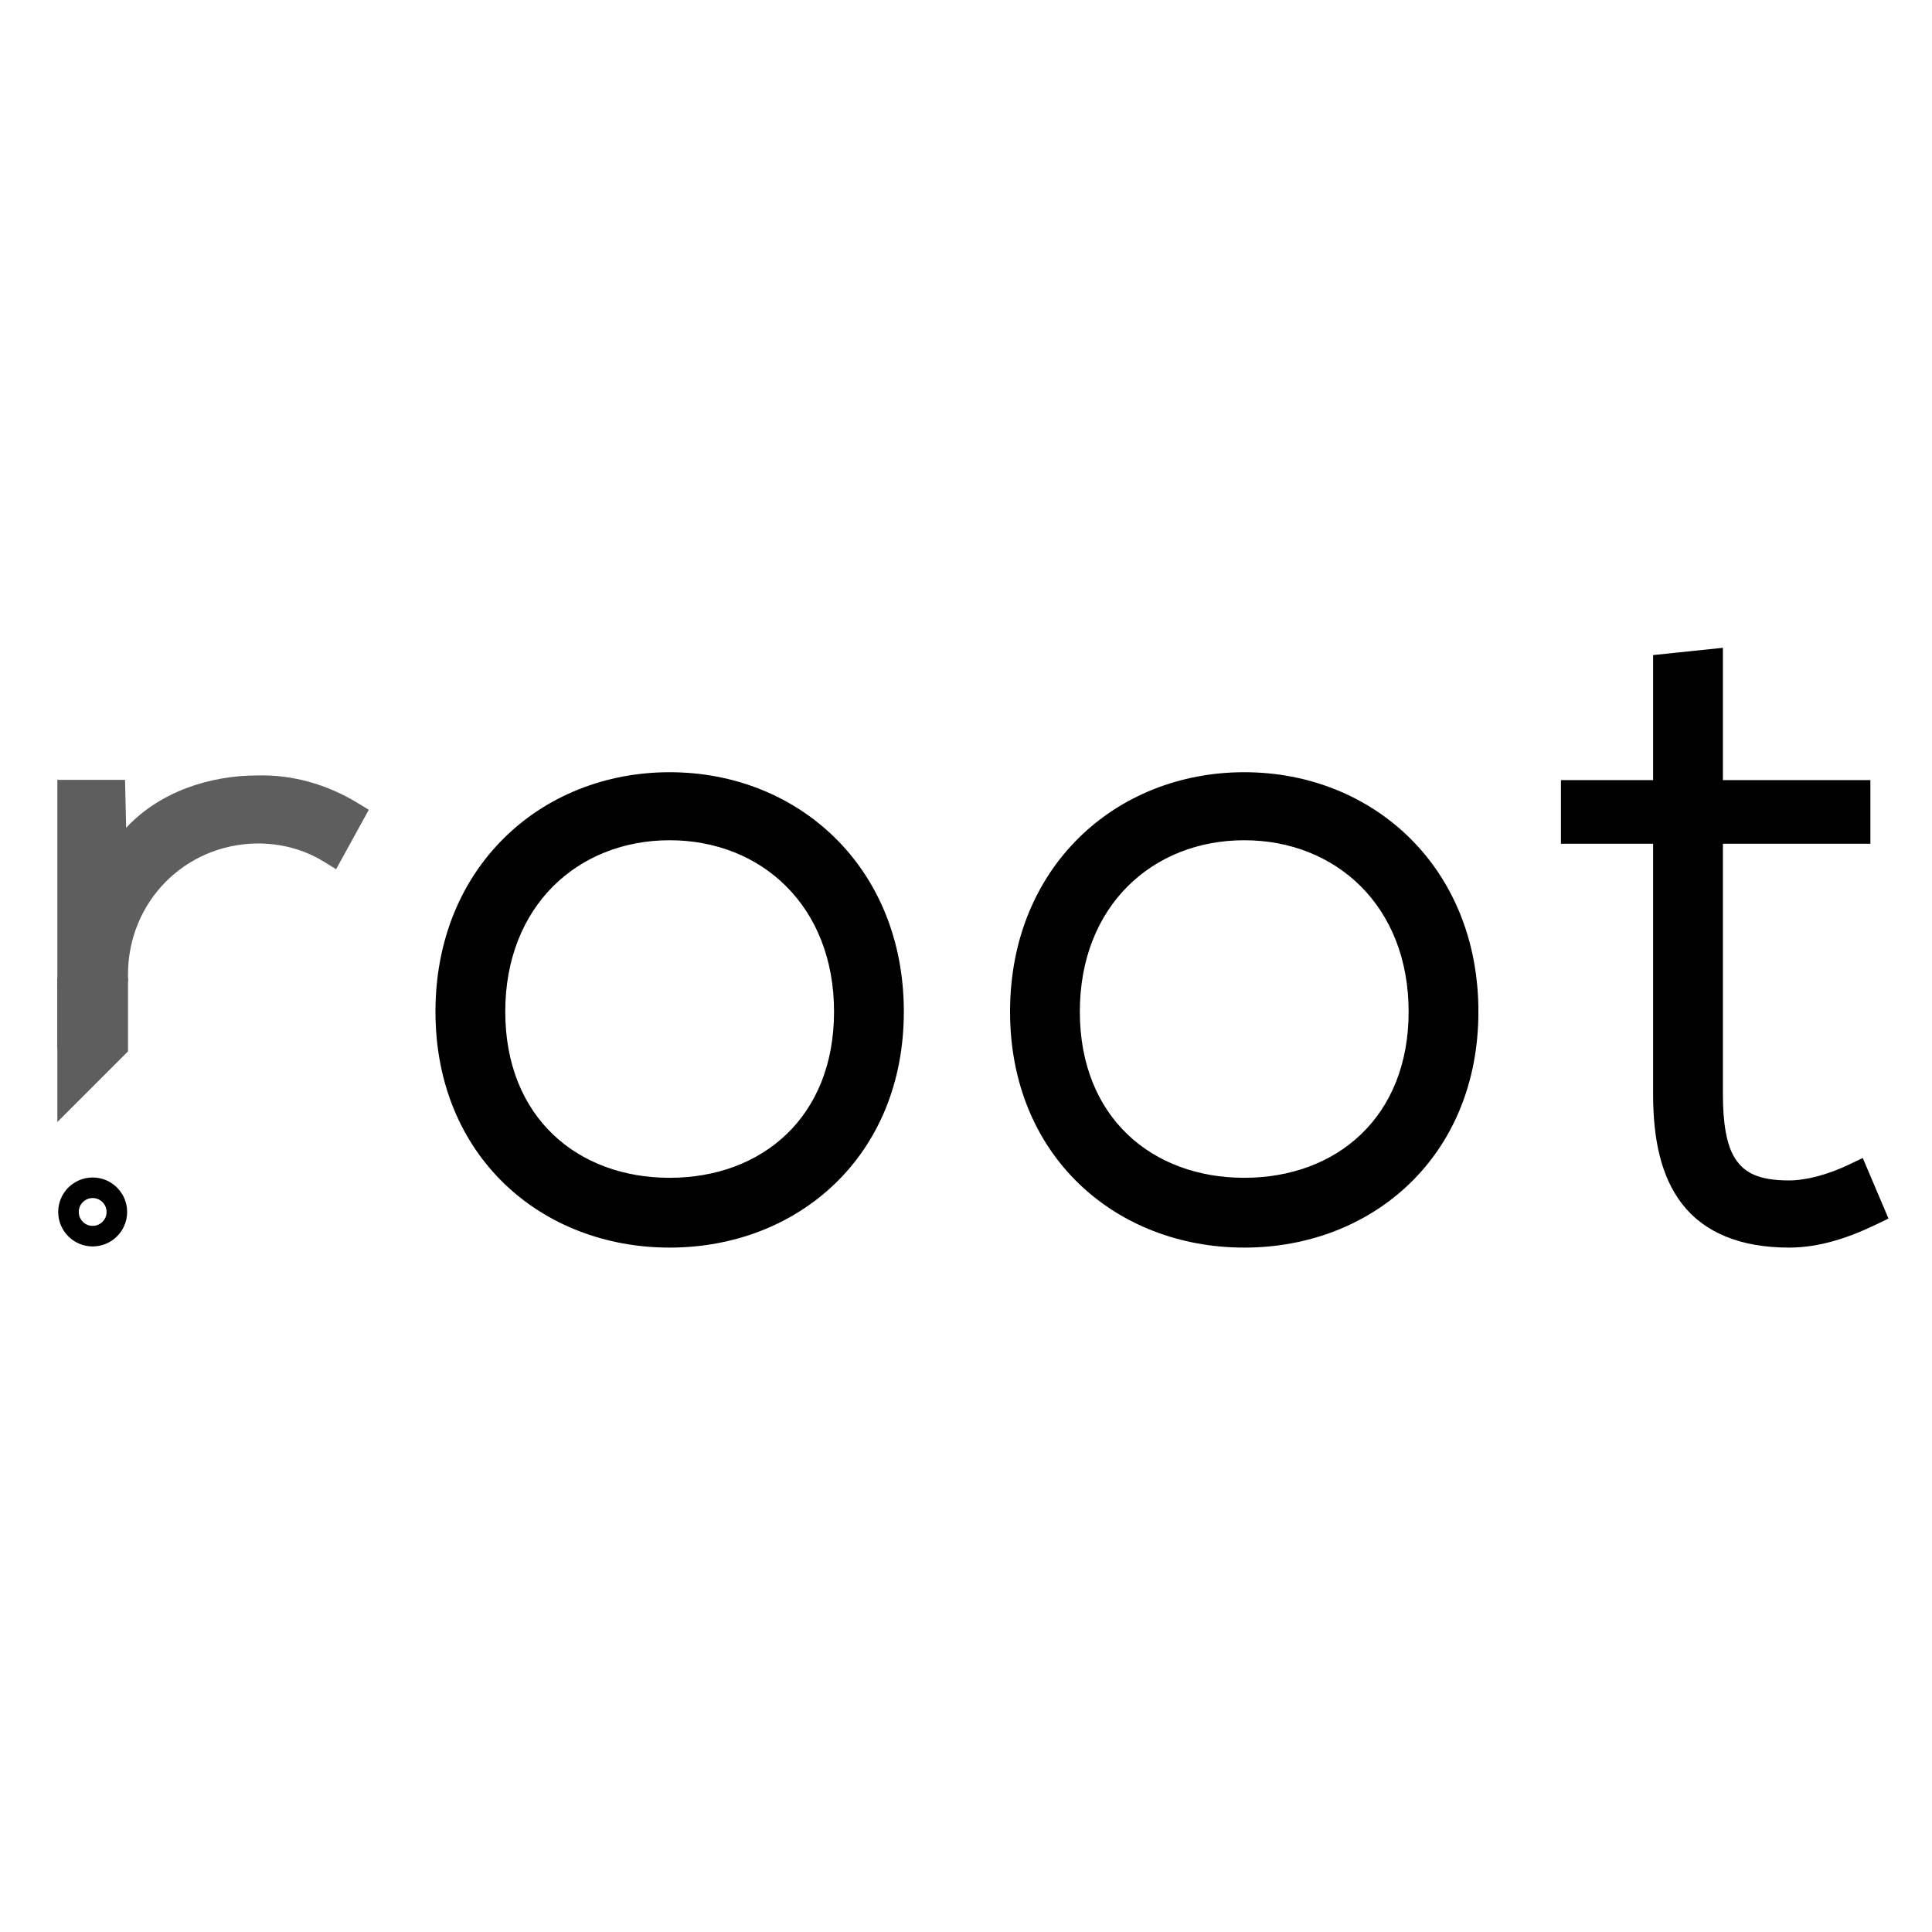 <?xml version="1.0" encoding="UTF-8" standalone="no"?>
<!-- Created with Inkscape (http://www.inkscape.org/) -->

<svg
   width="210mm"
   height="210mm"
   viewBox="0 0 210 210"
   version="1.1"
   id="svg3324"
   inkscape:version="1.1.2 (b8e25be833, 2022-02-05)"
   sodipodi:docname="logofinal1.svg"
   xmlns:inkscape="http://www.inkscape.org/namespaces/inkscape"
   xmlns:sodipodi="http://sodipodi.sourceforge.net/DTD/sodipodi-0.dtd"
   xmlns="http://www.w3.org/2000/svg"
   xmlns:svg="http://www.w3.org/2000/svg">
  <sodipodi:namedview
     id="namedview3326"
     pagecolor="#505050"
     bordercolor="#eeeeee"
     borderopacity="1"
     inkscape:pageshadow="0"
     inkscape:pageopacity="0"
     inkscape:pagecheckerboard="0"
     inkscape:document-units="mm"
     showgrid="false"
     height="210mm"
     inkscape:zoom="0.44976872"
     inkscape:cx="602.5319"
     inkscape:cy="561.39965"
     inkscape:window-width="1920"
     inkscape:window-height="991"
     inkscape:window-x="-9"
     inkscape:window-y="-9"
     inkscape:window-maximized="1"
     inkscape:current-layer="layer1"
     inkscape:object-paths="true"
     inkscape:snap-intersection-paths="true"
     inkscape:snap-smooth-nodes="true"
     inkscape:snap-midpoints="true"
     inkscape:snap-object-midpoints="false"
     inkscape:snap-center="false"
     inkscape:snap-page="true" />
  <defs
     id="defs3321" />
  <g
     inkscape:label="Layer 1"
     inkscape:groupmode="layer"
     id="layer1">
    <path
       id="path110086"
       style="fill:#5e5e5e;fill-opacity:1;stroke:none;stroke-width:4.98"
       d="m 6.232,106.329 v 7.681 7.951 c 6.796,-6.796 6.448,-6.448 7.681,-7.681 v -7.95 -9.7e-4 z" />
    <g
       id="g76339"
       transform="matrix(0.497,0,0,0.497,-19.465,-136.804)"
       style="font-size:192px;font-family:'Nexa Light';-inkscape-font-specification:'Nexa Light, ';letter-spacing:12px;white-space:pre;fill:#000000;stroke:#ffffff;stroke-width:6.047">
      <path
         style="color:#000000;-inkscape-font-specification:'Nexa Light, ';fill:#000000;stroke:none;-inkscape-stroke:none"
         d="m 185.62,545.09 c 26.688,0 48.192,-18.432 48.192,-48.576 0,-30.144 -21.504,-49.344 -48.192,-49.344 -26.688,0 -48.192,19.2 -48.192,49.344 0,30.144 21.504,48.576 48.192,48.576 z m 0,-9.216 c -21.504,0 -38.976,-14.784 -38.976,-39.36 0,-24.576 17.472,-40.512 38.976,-40.512 21.504,0 38.976,15.936 38.976,40.512 0,24.576 -17.472,39.36 -38.976,39.36 z"
         id="path76335" />
      <path
         style="color:#000000;-inkscape-font-specification:'Nexa Light, ';fill:#000000;stroke:none;-inkscape-stroke:none"
         d="m 185.619,444.146 c -28.138,0 -51.215,20.785 -51.215,52.367 0,31.582 23.135,51.6 51.215,51.6 28.08,0 51.217,-20.018 51.217,-51.6 0,-31.582 -23.079,-52.367 -51.217,-52.367 z m 0,6.047 c 25.238,0 45.168,17.614 45.168,46.32 0,28.706 -19.872,45.553 -45.168,45.553 -25.296,0 -45.168,-16.847 -45.168,-45.553 0,-28.706 19.93,-46.32 45.168,-46.32 z m 0,2.785 c -22.998,0 -42,17.526 -42,43.535 0,26.009 19.11,42.385 42,42.385 22.89,0 42,-16.376 42,-42.385 0,-26.009 -19.002,-43.535 -42,-43.535 z m 0,6.047 c 20.01,0 35.953,14.345 35.953,37.488 0,23.143 -15.835,36.336 -35.953,36.336 -20.118,0 -35.951,-13.193 -35.951,-36.336 0,-23.143 15.941,-37.488 35.951,-37.488 z"
         id="path76337" />
    </g>
    <g
       id="g76345"
       transform="matrix(0.497,0,0,0.497,-19.465,-136.804)"
       style="font-size:192px;font-family:'Nexa Light';-inkscape-font-specification:'Nexa Light, ';letter-spacing:12px;white-space:pre;fill:#000000;stroke:#ffffff;stroke-width:6.047">
      <path
         style="color:#000000;-inkscape-font-specification:'Nexa Light, ';fill:#000000;stroke:none;-inkscape-stroke:none"
         d="m 311.283,545.09 c 26.688,0 48.192,-18.432 48.192,-48.576 0,-30.144 -21.504,-49.344 -48.192,-49.344 -26.688,0 -48.192,19.2 -48.192,49.344 0,30.144 21.504,48.576 48.192,48.576 z m 0,-9.216 c -21.504,0 -38.976,-14.784 -38.976,-39.36 0,-24.576 17.472,-40.512 38.976,-40.512 21.504,0 38.976,15.936 38.976,40.512 0,24.576 -17.472,39.36 -38.976,39.36 z"
         id="path76341" />
      <path
         style="color:#000000;-inkscape-font-specification:'Nexa Light, ';fill:#000000;stroke:none;-inkscape-stroke:none"
         d="m 311.283,444.146 c -28.138,0 -51.215,20.785 -51.215,52.367 0,31.582 23.135,51.6 51.215,51.6 28.08,0 51.215,-20.018 51.215,-51.6 0,-31.582 -23.077,-52.367 -51.215,-52.367 z m 0,6.047 c 25.238,0 45.168,17.614 45.168,46.32 0,28.706 -19.872,45.553 -45.168,45.553 -25.296,0 -45.168,-16.847 -45.168,-45.553 0,-28.706 19.93,-46.32 45.168,-46.32 z m 0,2.785 c -22.998,0 -42,17.526 -42,43.535 0,26.009 19.11,42.385 42,42.385 22.89,0 42,-16.376 42,-42.385 0,-26.009 -19.002,-43.535 -42,-43.535 z m 0,6.047 c 20.01,0 35.953,14.345 35.953,37.488 0,23.143 -15.835,36.336 -35.953,36.336 -20.118,0 -35.953,-13.193 -35.953,-36.336 0,-23.143 15.943,-37.488 35.953,-37.488 z"
         id="path76343" />
    </g>
    <g
       id="g76351"
       transform="matrix(0.497,0,0,0.497,-19.465,-136.804)"
       style="font-size:192px;font-family:'Nexa Light';-inkscape-font-specification:'Nexa Light, ';letter-spacing:12px;white-space:pre;fill:#000000;stroke:#ffffff;stroke-width:6.047">
      <path
         style="color:#000000;-inkscape-font-specification:'Nexa Light, ';fill:#000000;stroke:none;-inkscape-stroke:none"
         d="m 403.731,421.25 v 27.648 h -20.16 v 7.872 h 20.16 v 57.792 c 0,18.624 6.528,30.528 26.688,30.528 5.952,0 11.904,-1.92 17.856,-4.8 l -3.264,-7.68 c -4.8,2.304 -9.984,3.84 -14.592,3.84 -14.784,0 -17.472,-9.024 -17.472,-21.888 v -57.792 h 32.256 v -7.872 h -32.256 v -28.608 z"
         id="path76347" />
      <path
         style="color:#000000;-inkscape-font-specification:'Nexa Light, ';fill:#000000;stroke:none;-inkscape-stroke:none"
         d="m 415.971,416.936 -15.264,1.59 v 2.725 24.625 h -20.16 v 13.918 h 20.16 v 54.77 c 0,9.665 1.645,18.002 6.428,24.111 4.783,6.11 12.61,9.439 23.285,9.439 6.602,0 12.983,-2.107 19.172,-5.102 l 2.592,-1.254 -5.627,-13.242 -2.854,1.369 c -4.507,2.163 -9.347,3.541 -13.283,3.541 -6.777,0 -9.807,-1.772 -11.748,-4.748 -1.941,-2.976 -2.701,-7.894 -2.701,-14.115 v -54.77 h 32.256 V 445.875 H 415.971 Z m -6.047,6.709 v 28.277 h 32.256 v 1.824 h -32.256 v 60.816 c 0,6.643 0.584,12.668 3.684,17.42 3.099,4.752 8.805,7.492 16.812,7.492 4.289,0 8.692,-1.288 12.941,-3.018 l 0.916,2.156 c -4.753,2.034 -9.399,3.453 -13.857,3.453 -9.485,0 -15.002,-2.621 -18.523,-7.119 -3.521,-4.498 -5.143,-11.426 -5.143,-20.385 V 453.746 H 386.596 v -1.824 h 20.158 v -27.947 z"
         id="path76349" />
    </g>
    <path
       id="path76359"
       style="fill:#5e5e5e;fill-opacity:1;stroke:#ffffff;stroke-width:0;stroke-miterlimit:4;stroke-dasharray:none"
       d="m 6.232,106.329 v 7.681 l 7.681,-7.681 z" />
    <path
       style="fill:#000000;stroke:#000000;stroke-width:0;stroke-linecap:butt;stroke-linejoin:miter;stroke-miterlimit:4;stroke-dasharray:none;stroke-opacity:1"
       d="m 6.232,117.599 c 0,19.33 0,19.323 0,19.323"
       id="path76361" />
    <path
       style="fill:#000000;stroke:#000000;stroke-width:0;stroke-linecap:butt;stroke-linejoin:miter;stroke-miterlimit:4;stroke-dasharray:none;stroke-opacity:1"
       d="m 6.232,117.599 c 0,21.043 0,21.036 0,21.036"
       id="path76363" />
    <path
       style="fill:#000000;stroke:#000000;stroke-width:0;stroke-linecap:butt;stroke-linejoin:miter;stroke-miterlimit:4;stroke-dasharray:none;stroke-opacity:1"
       d="m 13.914,109.801 c 0,29.789 0,29.778 0,29.778"
       id="path76365" />
    <path
       style="fill:#5e5e5e;fill-opacity:1;stroke:#000000;stroke-width:0;stroke-linecap:butt;stroke-linejoin:miter;stroke-miterlimit:4;stroke-dasharray:none;stroke-opacity:1"
       d="m 6.232,117.599 c 0,21.043 0,21.036 0,21.036"
       id="path76367" />
    <g
       id="g76373"
       transform="matrix(0.497,0,0,0.497,-19.393,-136.835)"
       style="font-size:192px;font-family:'Nexa Light';-inkscape-font-specification:'Nexa Light, ';letter-spacing:12px;white-space:pre;fill:#5e5e5e;fill-opacity:1;stroke:#ffffff;stroke-width:6.041;stroke-miterlimit:4;stroke-dasharray:none">
      <path
         id="path76369"
         style="color:#000000;-inkscape-font-specification:'Nexa Light, ';fill:#5e5e5e;fill-opacity:1;stroke:none;stroke-width:6.041;stroke-miterlimit:4;stroke-dasharray:none"
         transform="translate(-11.513,-13.376)"
         d="m 106.799,461.314 c -12.096,0 -25.536,4.991 -31.488,17.855 L 74.926,462.273 H 66.094 v 42.816 c 0.305,0.012 0.496,0.015 0.857,0.031 1.055,0.05 2.104,0.196 3.156,0.295 1.411,0.149 2.823,0.283 4.232,0.447 0.013,0.002 0.018,0.002 0.031,0.004 0.034,-0.037 0.065,-0.071 0.107,-0.115 0.092,-0.096 0.195,-0.18 0.297,-0.266 0.02,-0.017 0.04,-0.034 0.061,-0.051 0.003,-0.013 0.007,-0.025 0.01,-0.037 3.4e-4,0.009 0.003,0.018 0.006,0.025 0.03,-0.025 0.061,-0.051 0.092,-0.076 0.032,-0.187 -0.004,-0.153 0.154,-0.156 0.012,-0.009 0.028,-0.004 0.043,0 0.003,-0.003 0.006,-0.005 0.01,-0.008 0.024,-0.018 0.047,-0.036 0.07,-0.055 0.019,-0.075 0.049,-0.148 0.076,-0.209 0.004,-0.011 -5.82e-4,0.02 -0.002,0.027 0.039,0.019 0.08,0.034 0.123,0.049 0.024,-0.052 0.053,-0.102 0.084,-0.15 v -0.041 c -0.035,-0.026 -0.069,-0.055 -0.094,-0.092 -0.048,-0.069 0.01,-0.089 0.094,-0.084 V 501.826 c 0,-17.28 13.633,-31.488 31.297,-31.68 5.568,0 11.135,1.344 16.127,4.416 l 4.225,-7.682 c -6.336,-3.84 -13.248,-5.758 -20.352,-5.566 z m -35.027,68.445 c -4.87e-4,0.003 5e-4,0.005 0,0.008 0.006,-3.3e-4 0.019,-0.002 0.025,-0.002 -0.008,-0.002 -0.017,-0.004 -0.025,-0.006 z m 1.752,21.191 c 9.62e-4,0.004 0.003,0.009 0.004,0.014 -0.003,-0.003 -0.003,-0.008 -0.004,-0.014 z" />
      <path
         id="path76371"
         style="color:#000000;-inkscape-font-specification:'Nexa Light, ';fill:#5e5e5e;fill-opacity:1;stroke:none;stroke-width:6.041;stroke-miterlimit:4;stroke-dasharray:none"
         transform="translate(21.687,-3.161)"
         d="m 73.539,448.078 c -10.026,0.013 -21.088,3.358 -28.619,11.447 L 44.682,449.035 H 29.871 v 3.023 42.756 c 0.929,-0.012 1.953,8.1e-4 3.879,0.092 0.724,0.034 1.446,0.113 2.168,0.191 v -40.016 h 2.852 l 0.318,13.941 5.766,1.201 c 5.349,-11.56 17.48,-16.104 28.744,-16.104 h 0.041 0.041 c 5.575,-0.151 10.988,1.191 16.131,3.797 l -1.318,2.396 c -4.755,-2.307 -9.846,-3.408 -14.895,-3.408 h -0.016 -0.018 c -19.268,0.209 -34.285,15.833 -34.285,34.703 v 3.836 c 0.62,0.064 1.24,0.131 1.859,0.203 0.015,0.002 0.016,0.002 0.031,0.004 0.034,-0.037 0.065,-0.071 0.107,-0.115 0.092,-0.096 0.195,-0.18 0.297,-0.266 0.02,-0.017 0.04,-0.034 0.061,-0.051 0.003,-0.013 0.007,-0.025 0.01,-0.037 3.4e-4,0.009 0.003,0.018 0.006,0.025 0.03,-0.025 0.061,-0.051 0.092,-0.076 0.032,-0.187 -0.004,-0.153 0.154,-0.156 0.012,-0.009 0.028,-0.004 0.043,0 0.003,-0.003 0.006,-0.005 0.01,-0.008 0.024,-0.018 0.047,-0.036 0.07,-0.055 0.019,-0.075 0.049,-0.148 0.076,-0.209 0.004,-0.011 -6.29e-4,0.02 -0.002,0.027 0.039,0.019 0.08,0.034 0.123,0.049 0.029,-0.061 0.063,-0.121 0.102,-0.178 -0.043,-0.029 -0.082,-0.062 -0.111,-0.105 -0.072,-0.105 0.097,-0.097 0.234,-0.06 0.003,-0.004 0.006,-0.009 0.01,-0.014 0.028,-0.035 0.079,0.017 0.129,0.07 -0.025,-0.02 -0.079,-0.041 -0.139,-0.057 -0.043,0.053 -0.084,0.108 -0.123,0.166 0.035,0.023 0.074,0.042 0.113,0.06 0.048,-0.028 0.083,-0.051 0.131,-0.078 0.01,-0.021 0.019,-0.041 0.029,-0.065 0.003,-0.006 8.7e-4,-0.014 -0.006,-0.021 0.016,0.017 0.03,0.033 0.045,0.047 0.122,-0.069 0.253,-0.153 0.338,-0.201 0.571,-0.258 1.144,-0.512 1.701,-0.799 0.22,-0.113 0.441,-0.226 0.656,-0.348 v -1.59 c 0,-15.686 12.239,-28.473 28.293,-28.654 5.074,0.003 10.055,1.218 14.521,3.967 l 2.705,1.664 7.15,-13.002 -2.479,-1.504 c -6.781,-4.109 -14.286,-6.205 -21.979,-6.002 z m -33.217,92.658 c 9.63e-4,0.004 0.003,0.009 0.004,0.014 -0.003,-0.003 -0.003,-0.008 -0.004,-0.014 z" />
    </g>
    <circle
       style="fill:none;stroke:#000000;stroke-width:2.235;stroke-miterlimit:4;stroke-dasharray:none;stroke-opacity:1"
       id="path109244"
       cx="10.073"
       cy="131.735"
       r="2.629" />
  </g>
</svg>
